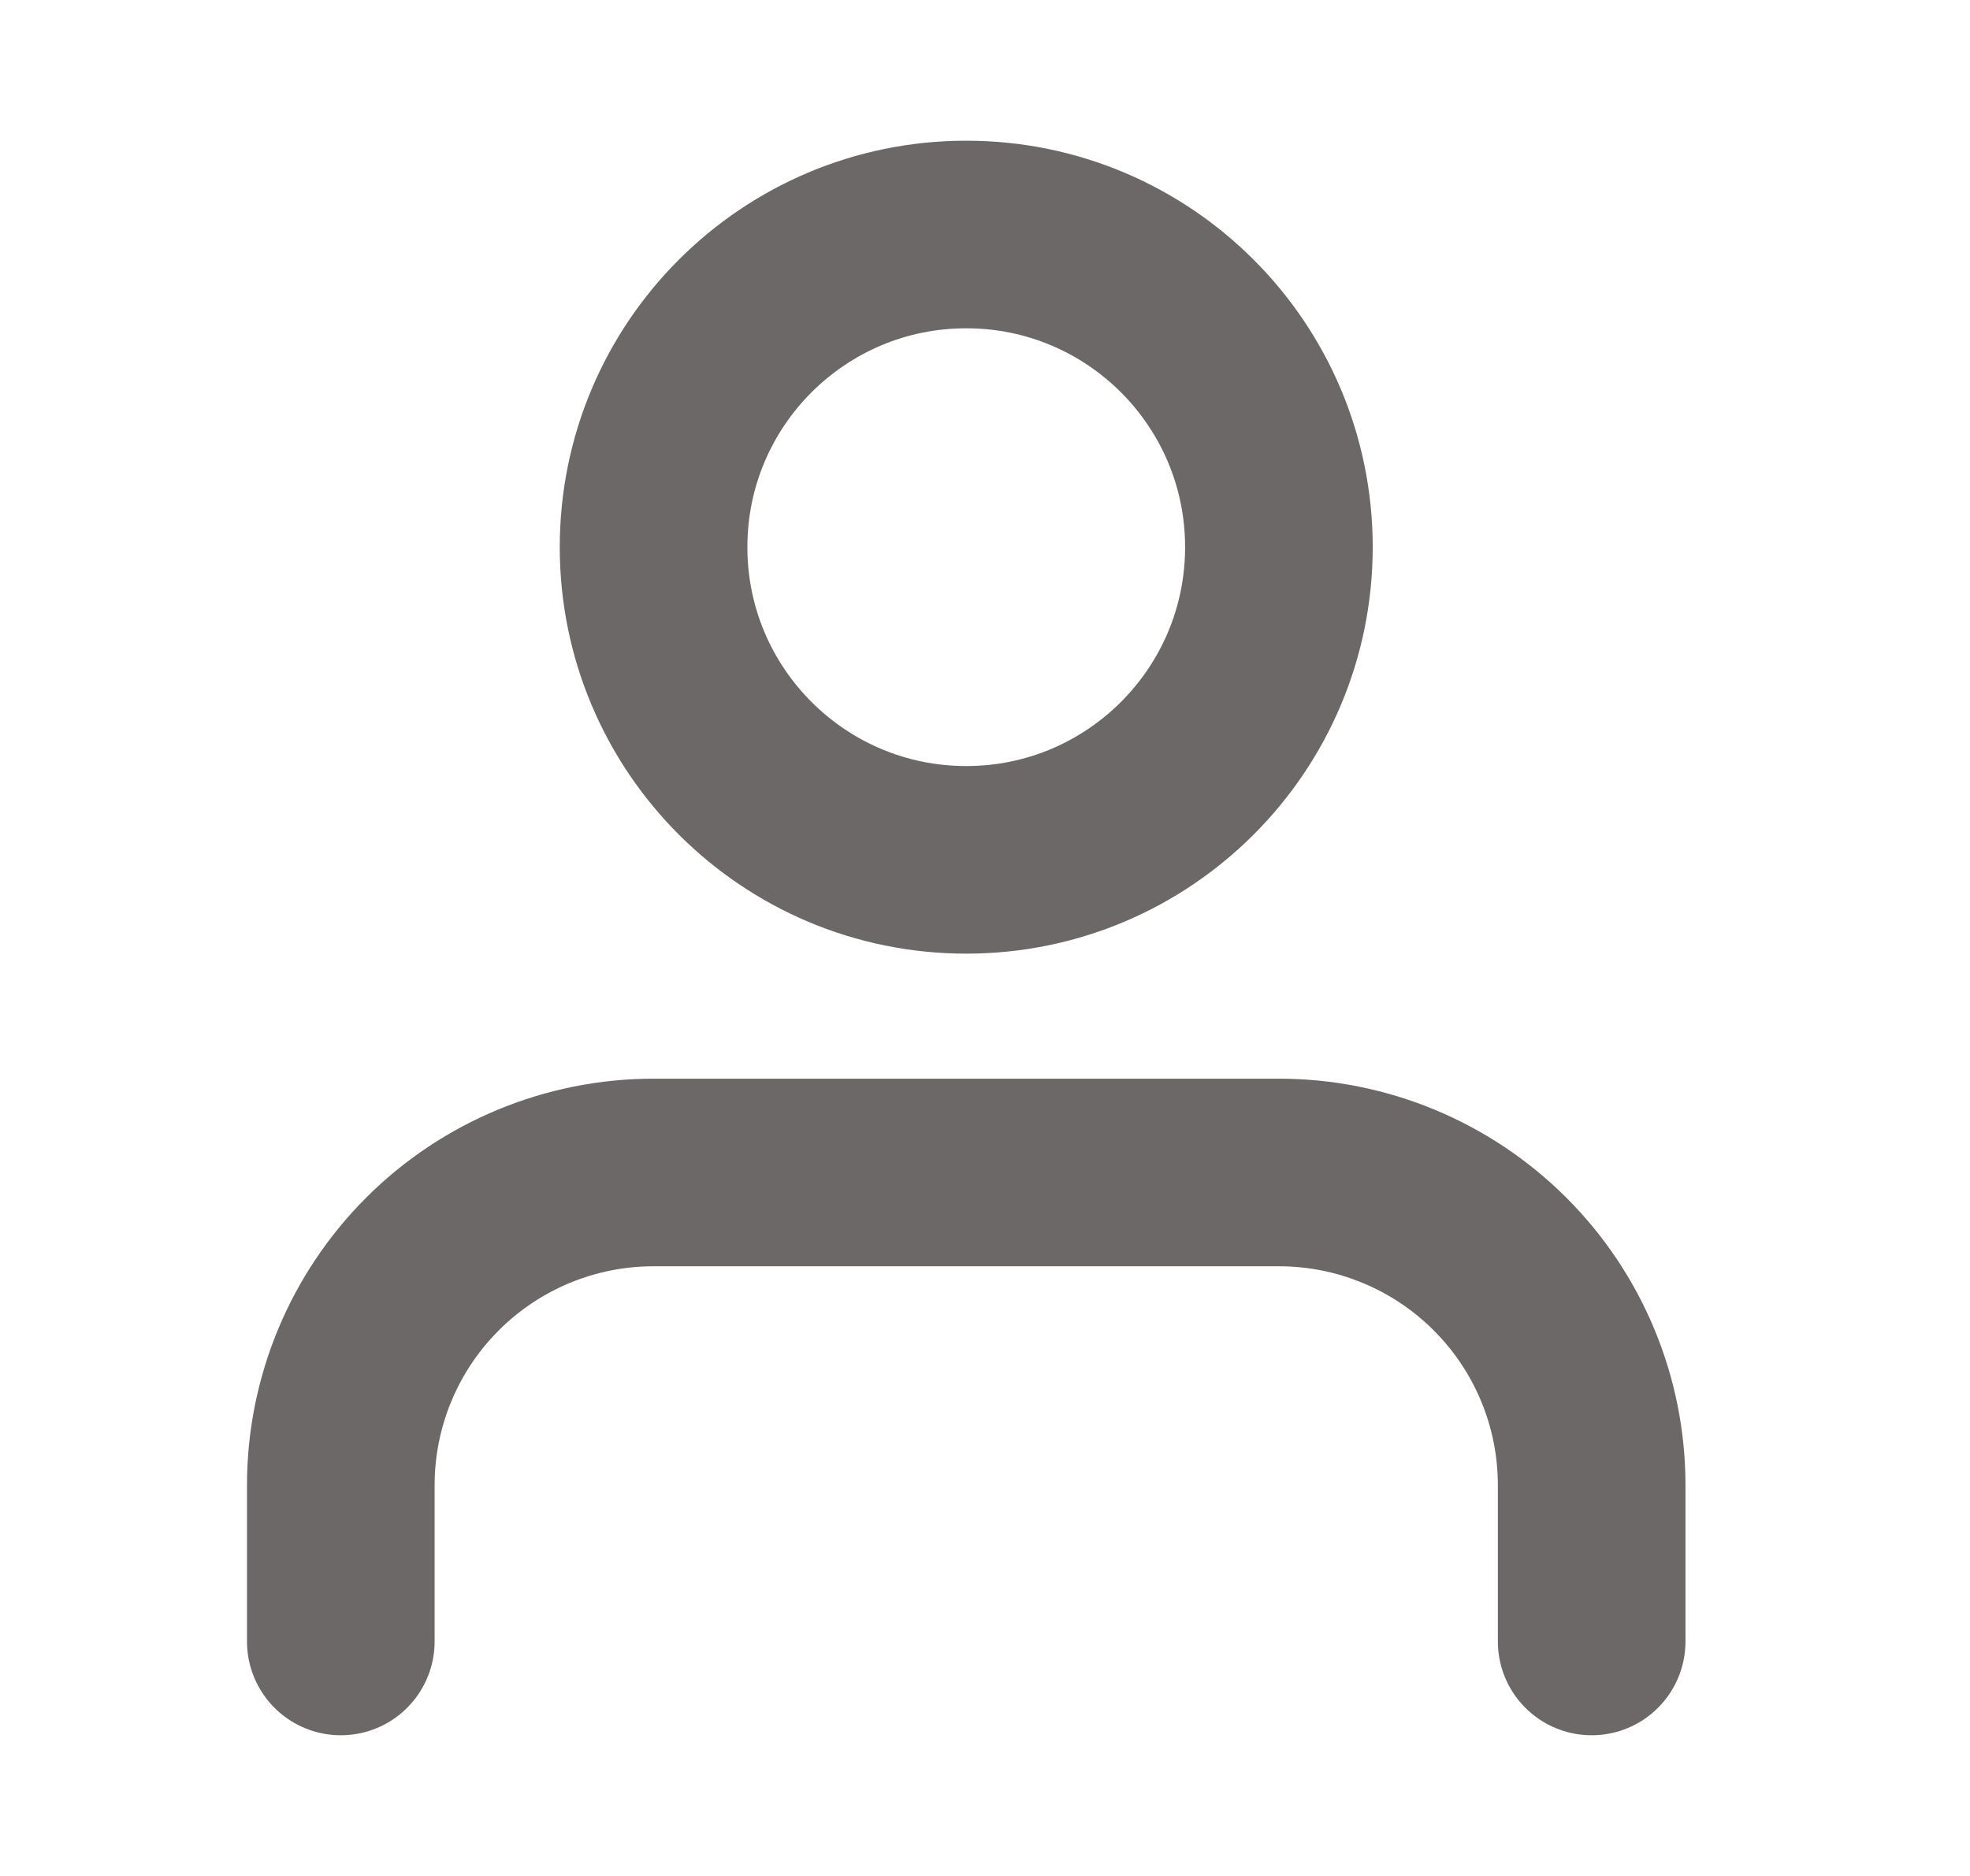 <svg width="21" height="20" viewBox="0 0 21 20" fill="none" xmlns="http://www.w3.org/2000/svg">
<path d="M16.967 17.5V15.833C16.967 14.949 16.616 14.101 15.99 13.476C15.365 12.851 14.517 12.5 13.633 12.5H6.967C6.083 12.5 5.235 12.851 4.61 13.476C3.985 14.101 3.633 14.949 3.633 15.833V17.5" stroke="#6D6868" stroke-width="2" stroke-linecap="round" stroke-linejoin="round"/>
<path d="M10.3 9.167C12.141 9.167 13.633 7.674 13.633 5.833C13.633 3.992 12.141 2.5 10.3 2.5C8.459 2.5 6.967 3.992 6.967 5.833C6.967 7.674 8.459 9.167 10.3 9.167Z" stroke="#6D6868" stroke-width="2" stroke-linecap="round" stroke-linejoin="round"/>
</svg>
